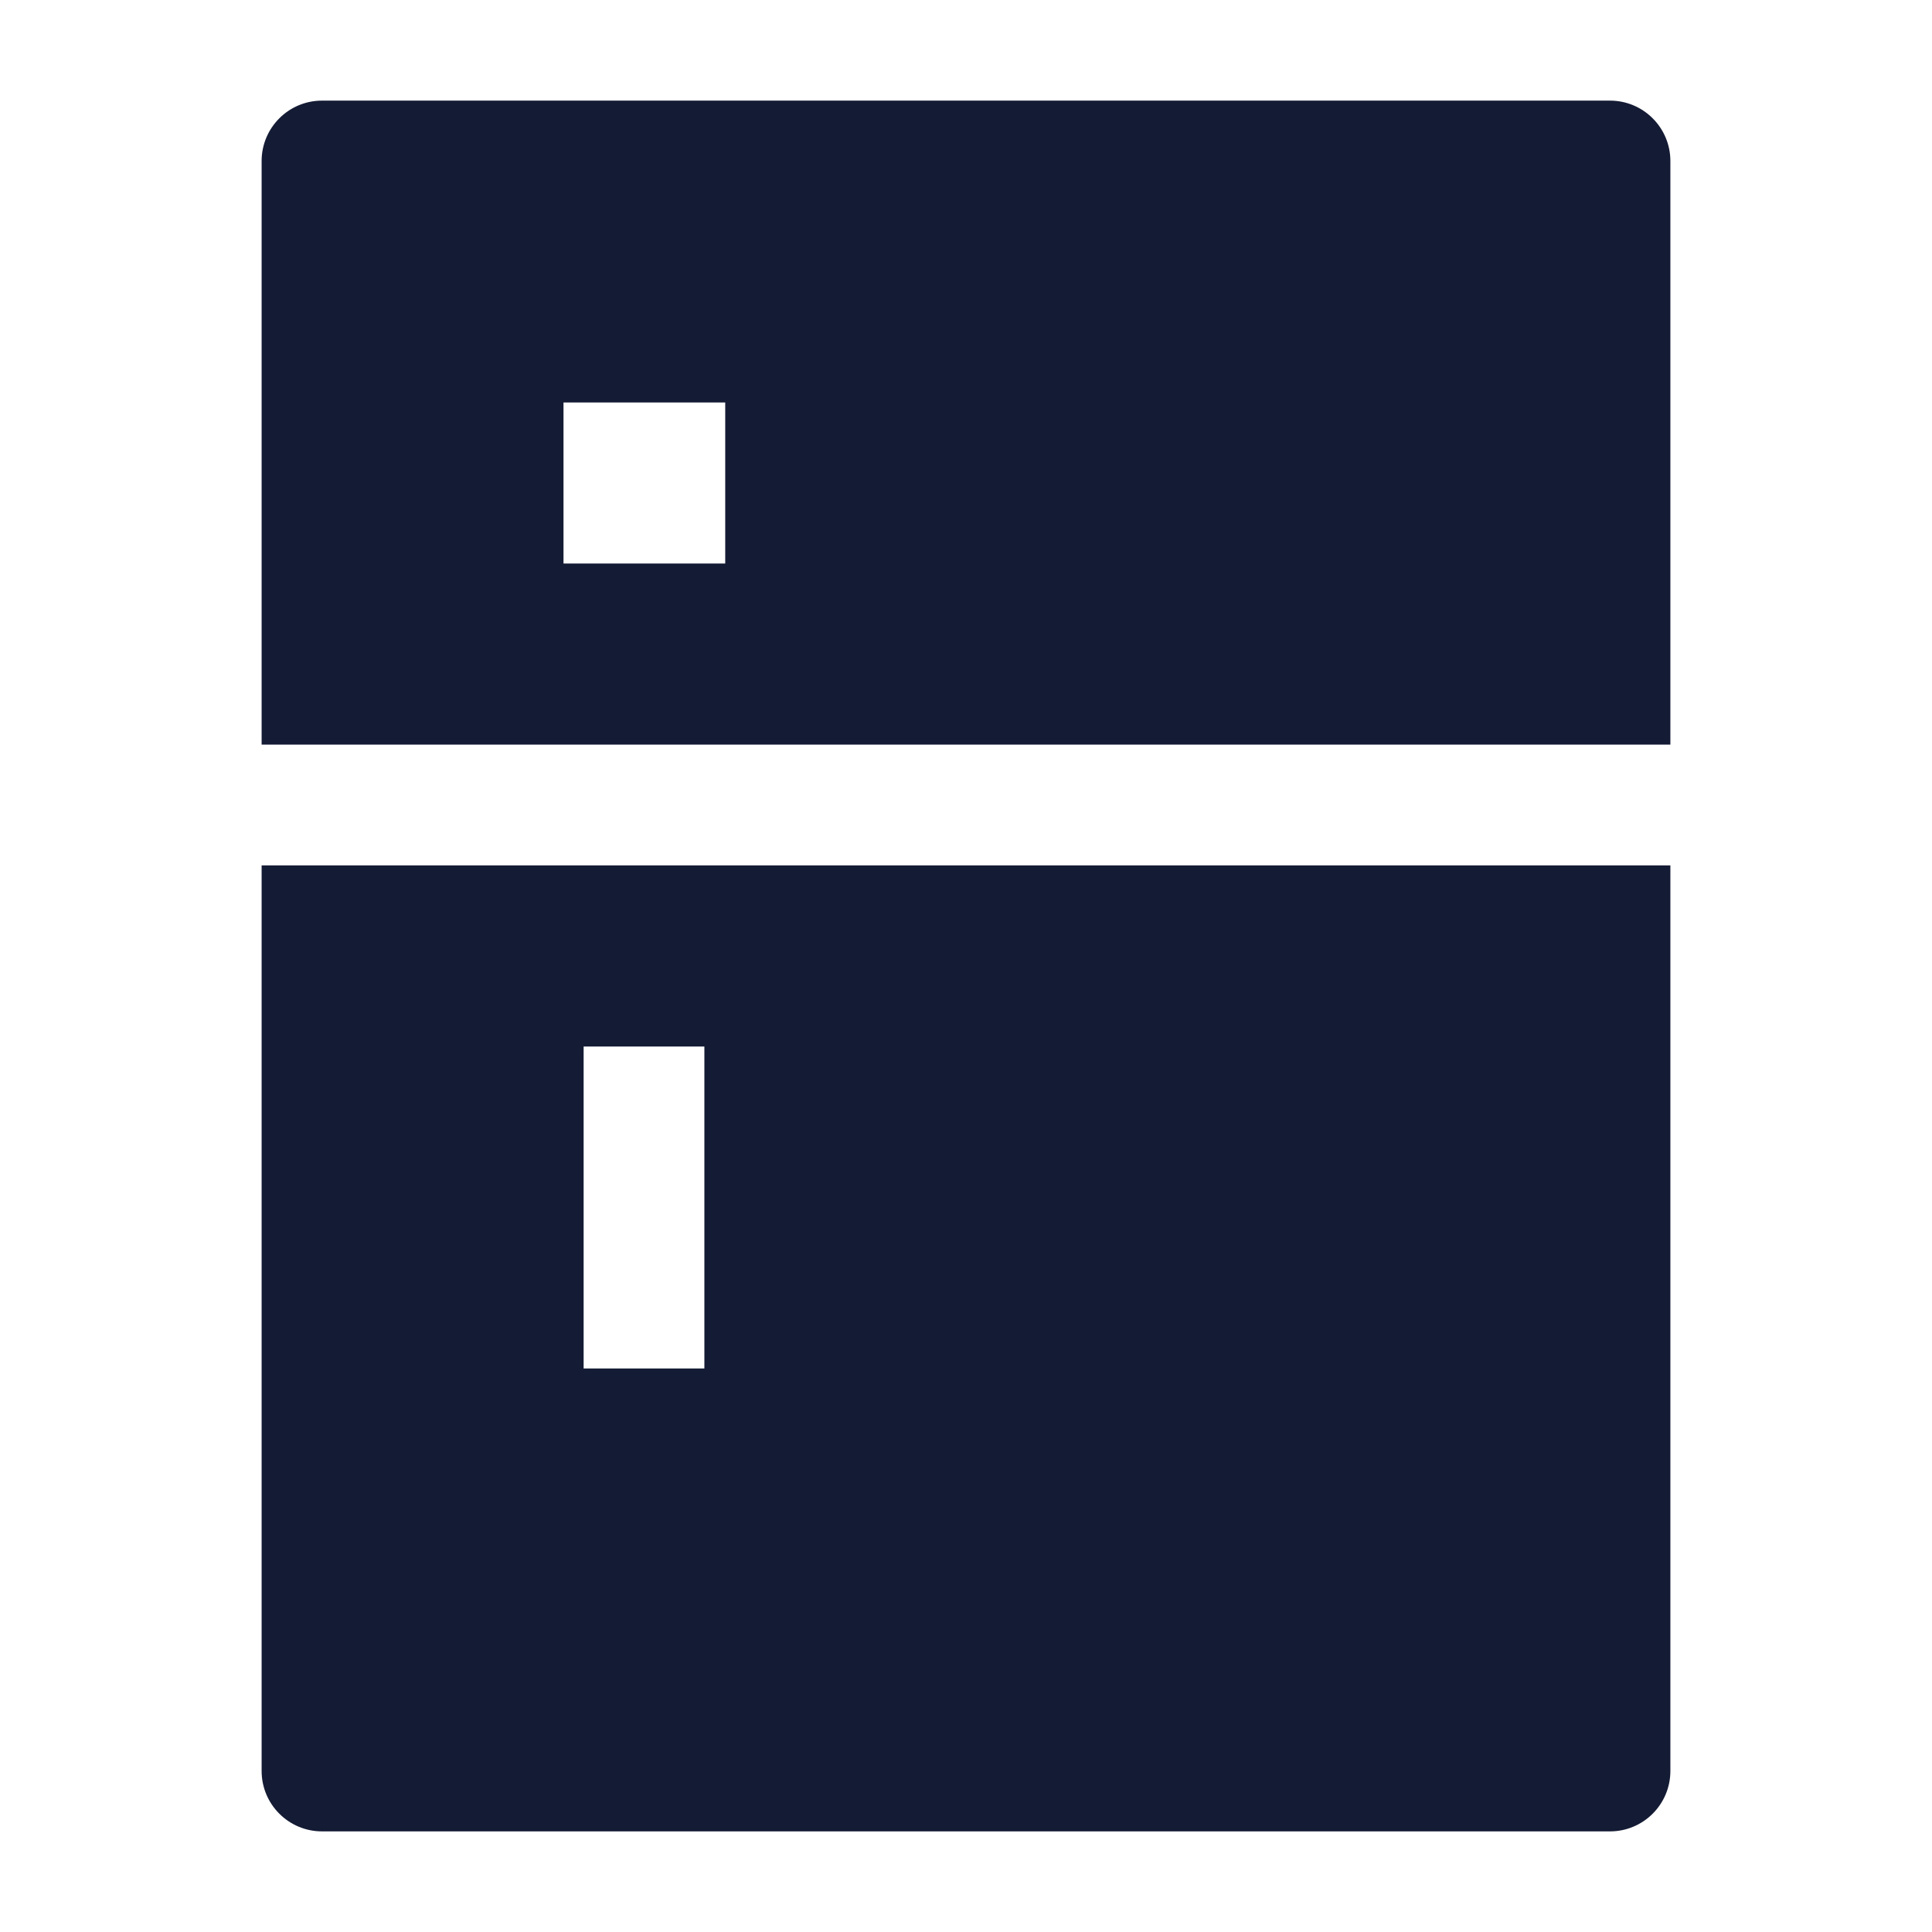 <svg width="24" height="24" viewBox="0 0 24 24" fill="none" xmlns="http://www.w3.org/2000/svg">
<path fill-rule="evenodd" clip-rule="evenodd" d="M4 1.25C3.586 1.25 3.25 1.586 3.25 2V9.25H20.75V2C20.75 1.586 20.414 1.25 20 1.25H4ZM20.75 10.75H3.25V22C3.25 22.414 3.586 22.75 4 22.75H20C20.414 22.75 20.75 22.414 20.75 22V10.75ZM7 5H9.009V7H7V5ZM8.75 17V13H7.25V17H8.75Z" fill="#141B34"/>
</svg>
